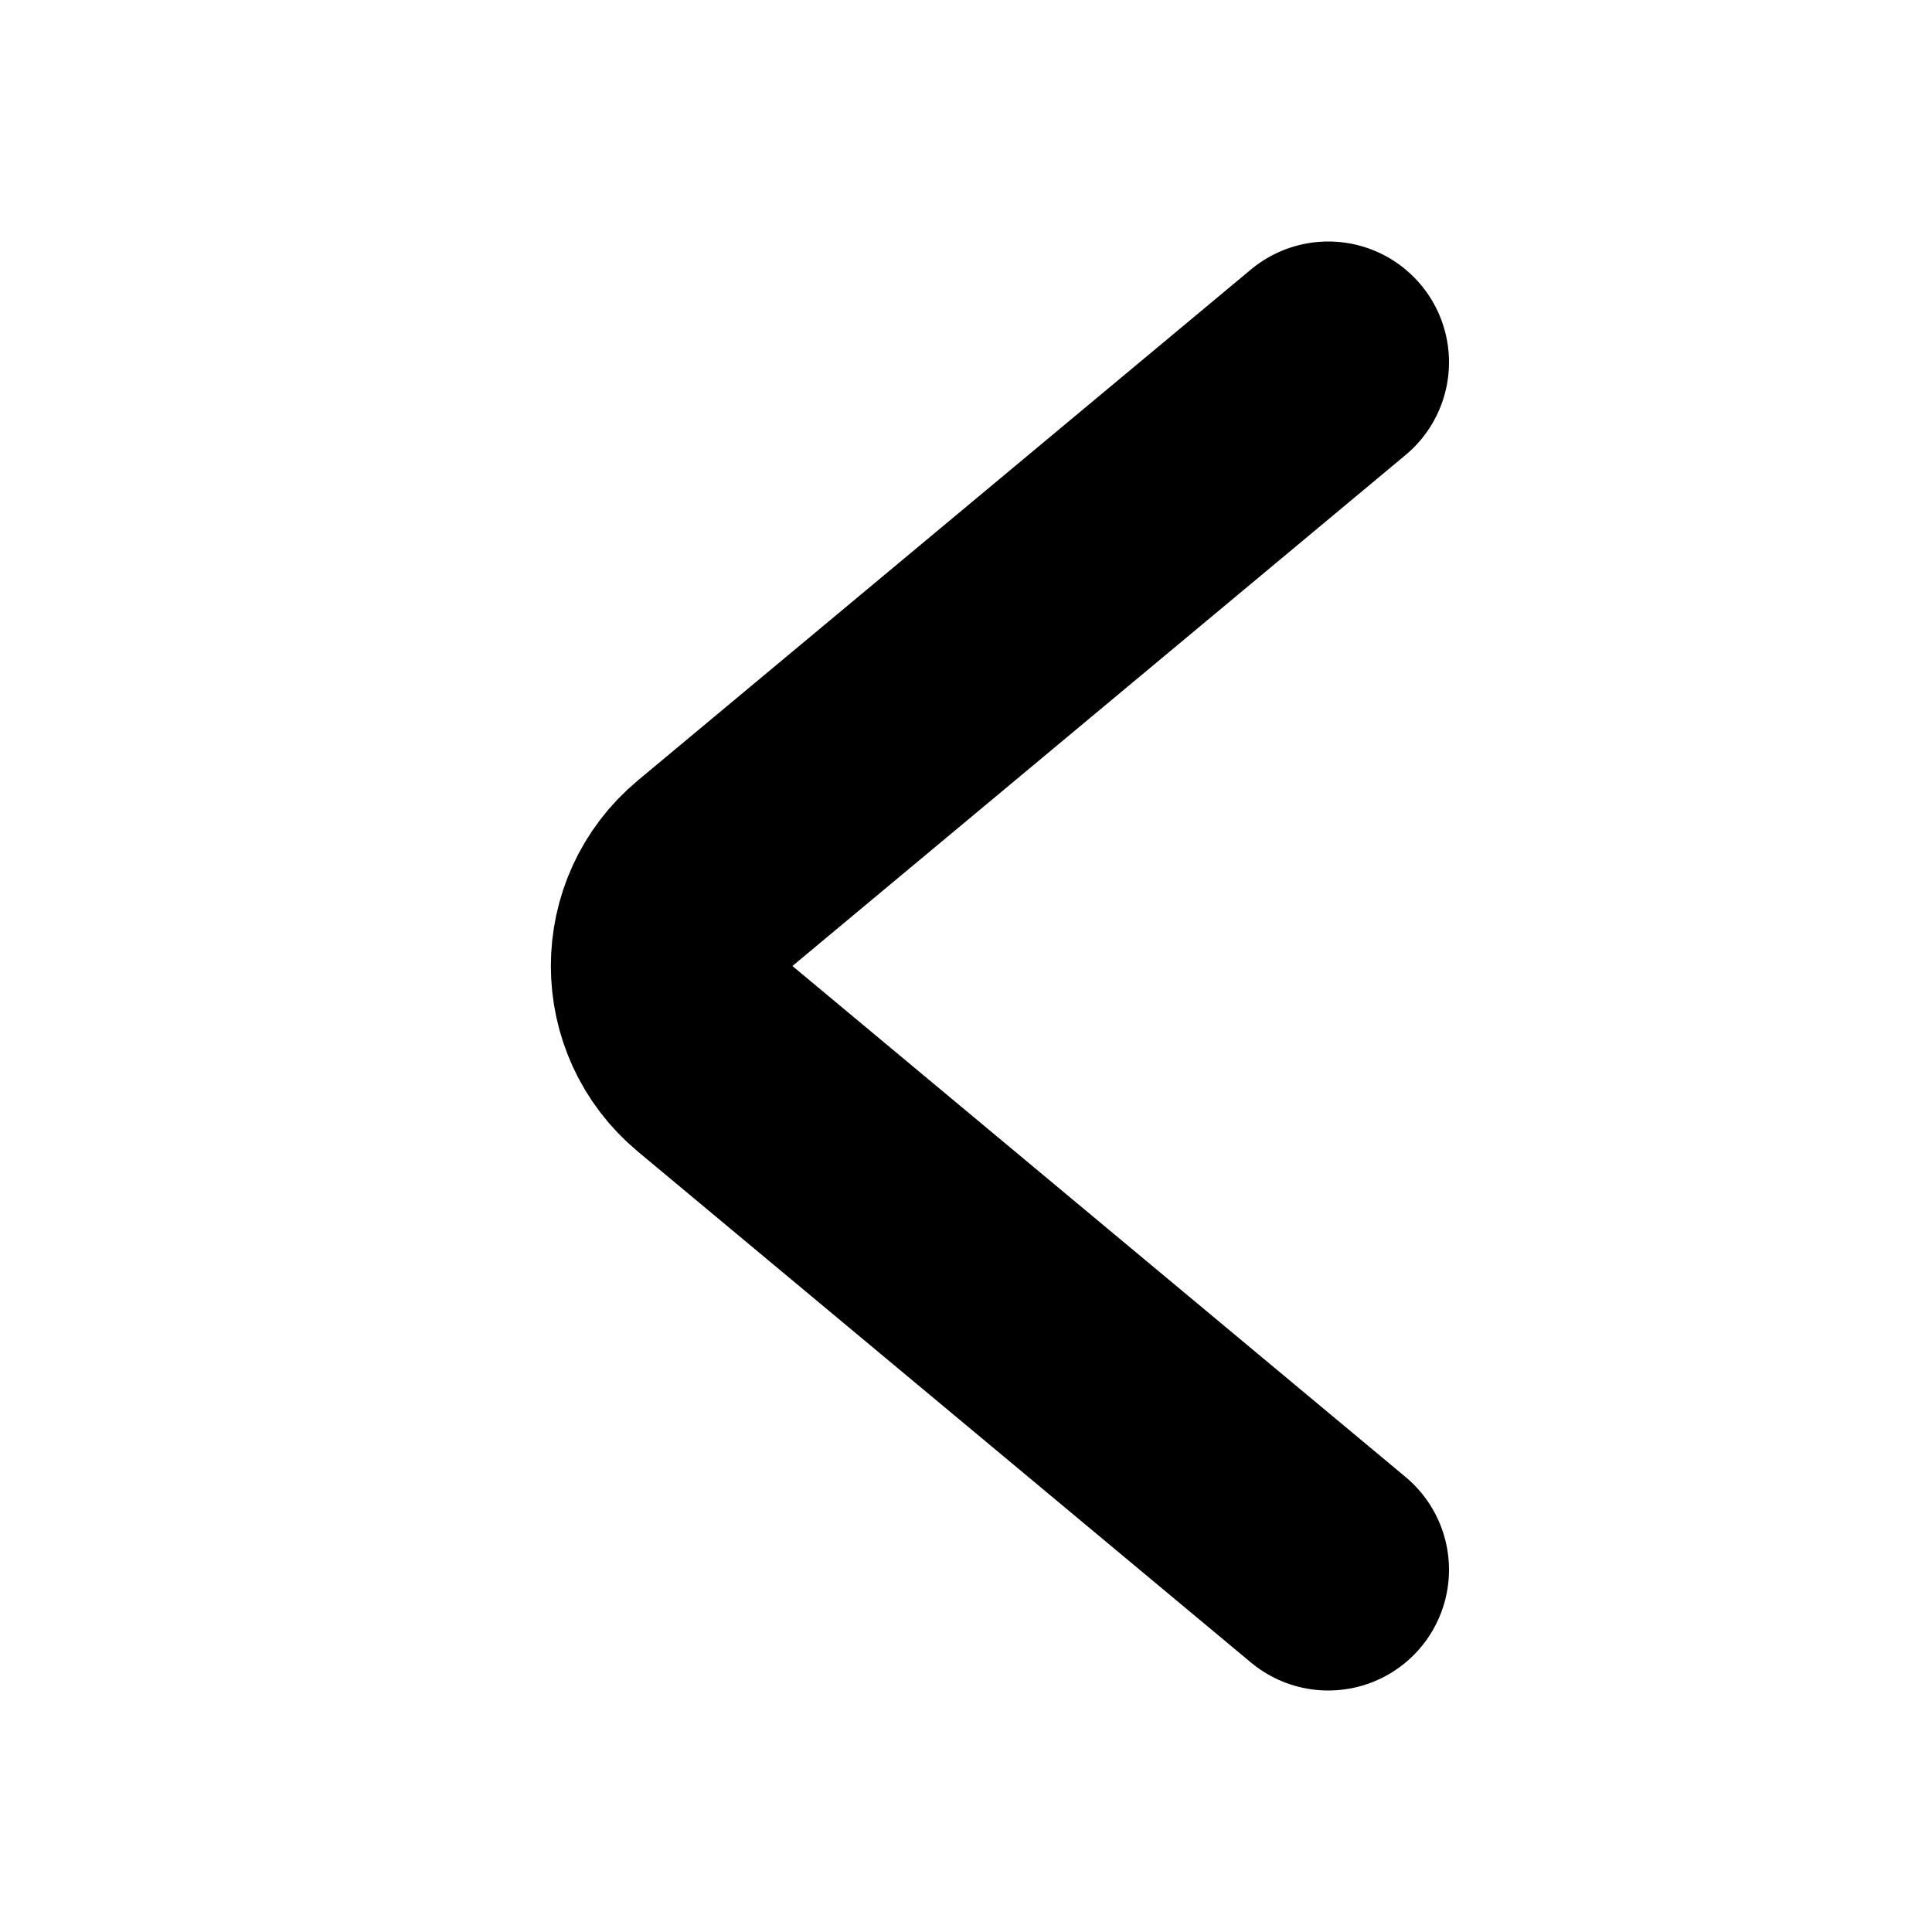 <svg width="16" height="16" viewBox="0 0 16 16" fill="none" xmlns="http://www.w3.org/2000/svg">
<path d="M11 3L5.922 7.232C5.442 7.632 5.442 8.368 5.922 8.768L11 13" stroke="black" stroke-width="2" stroke-linecap="round"/>
</svg>
